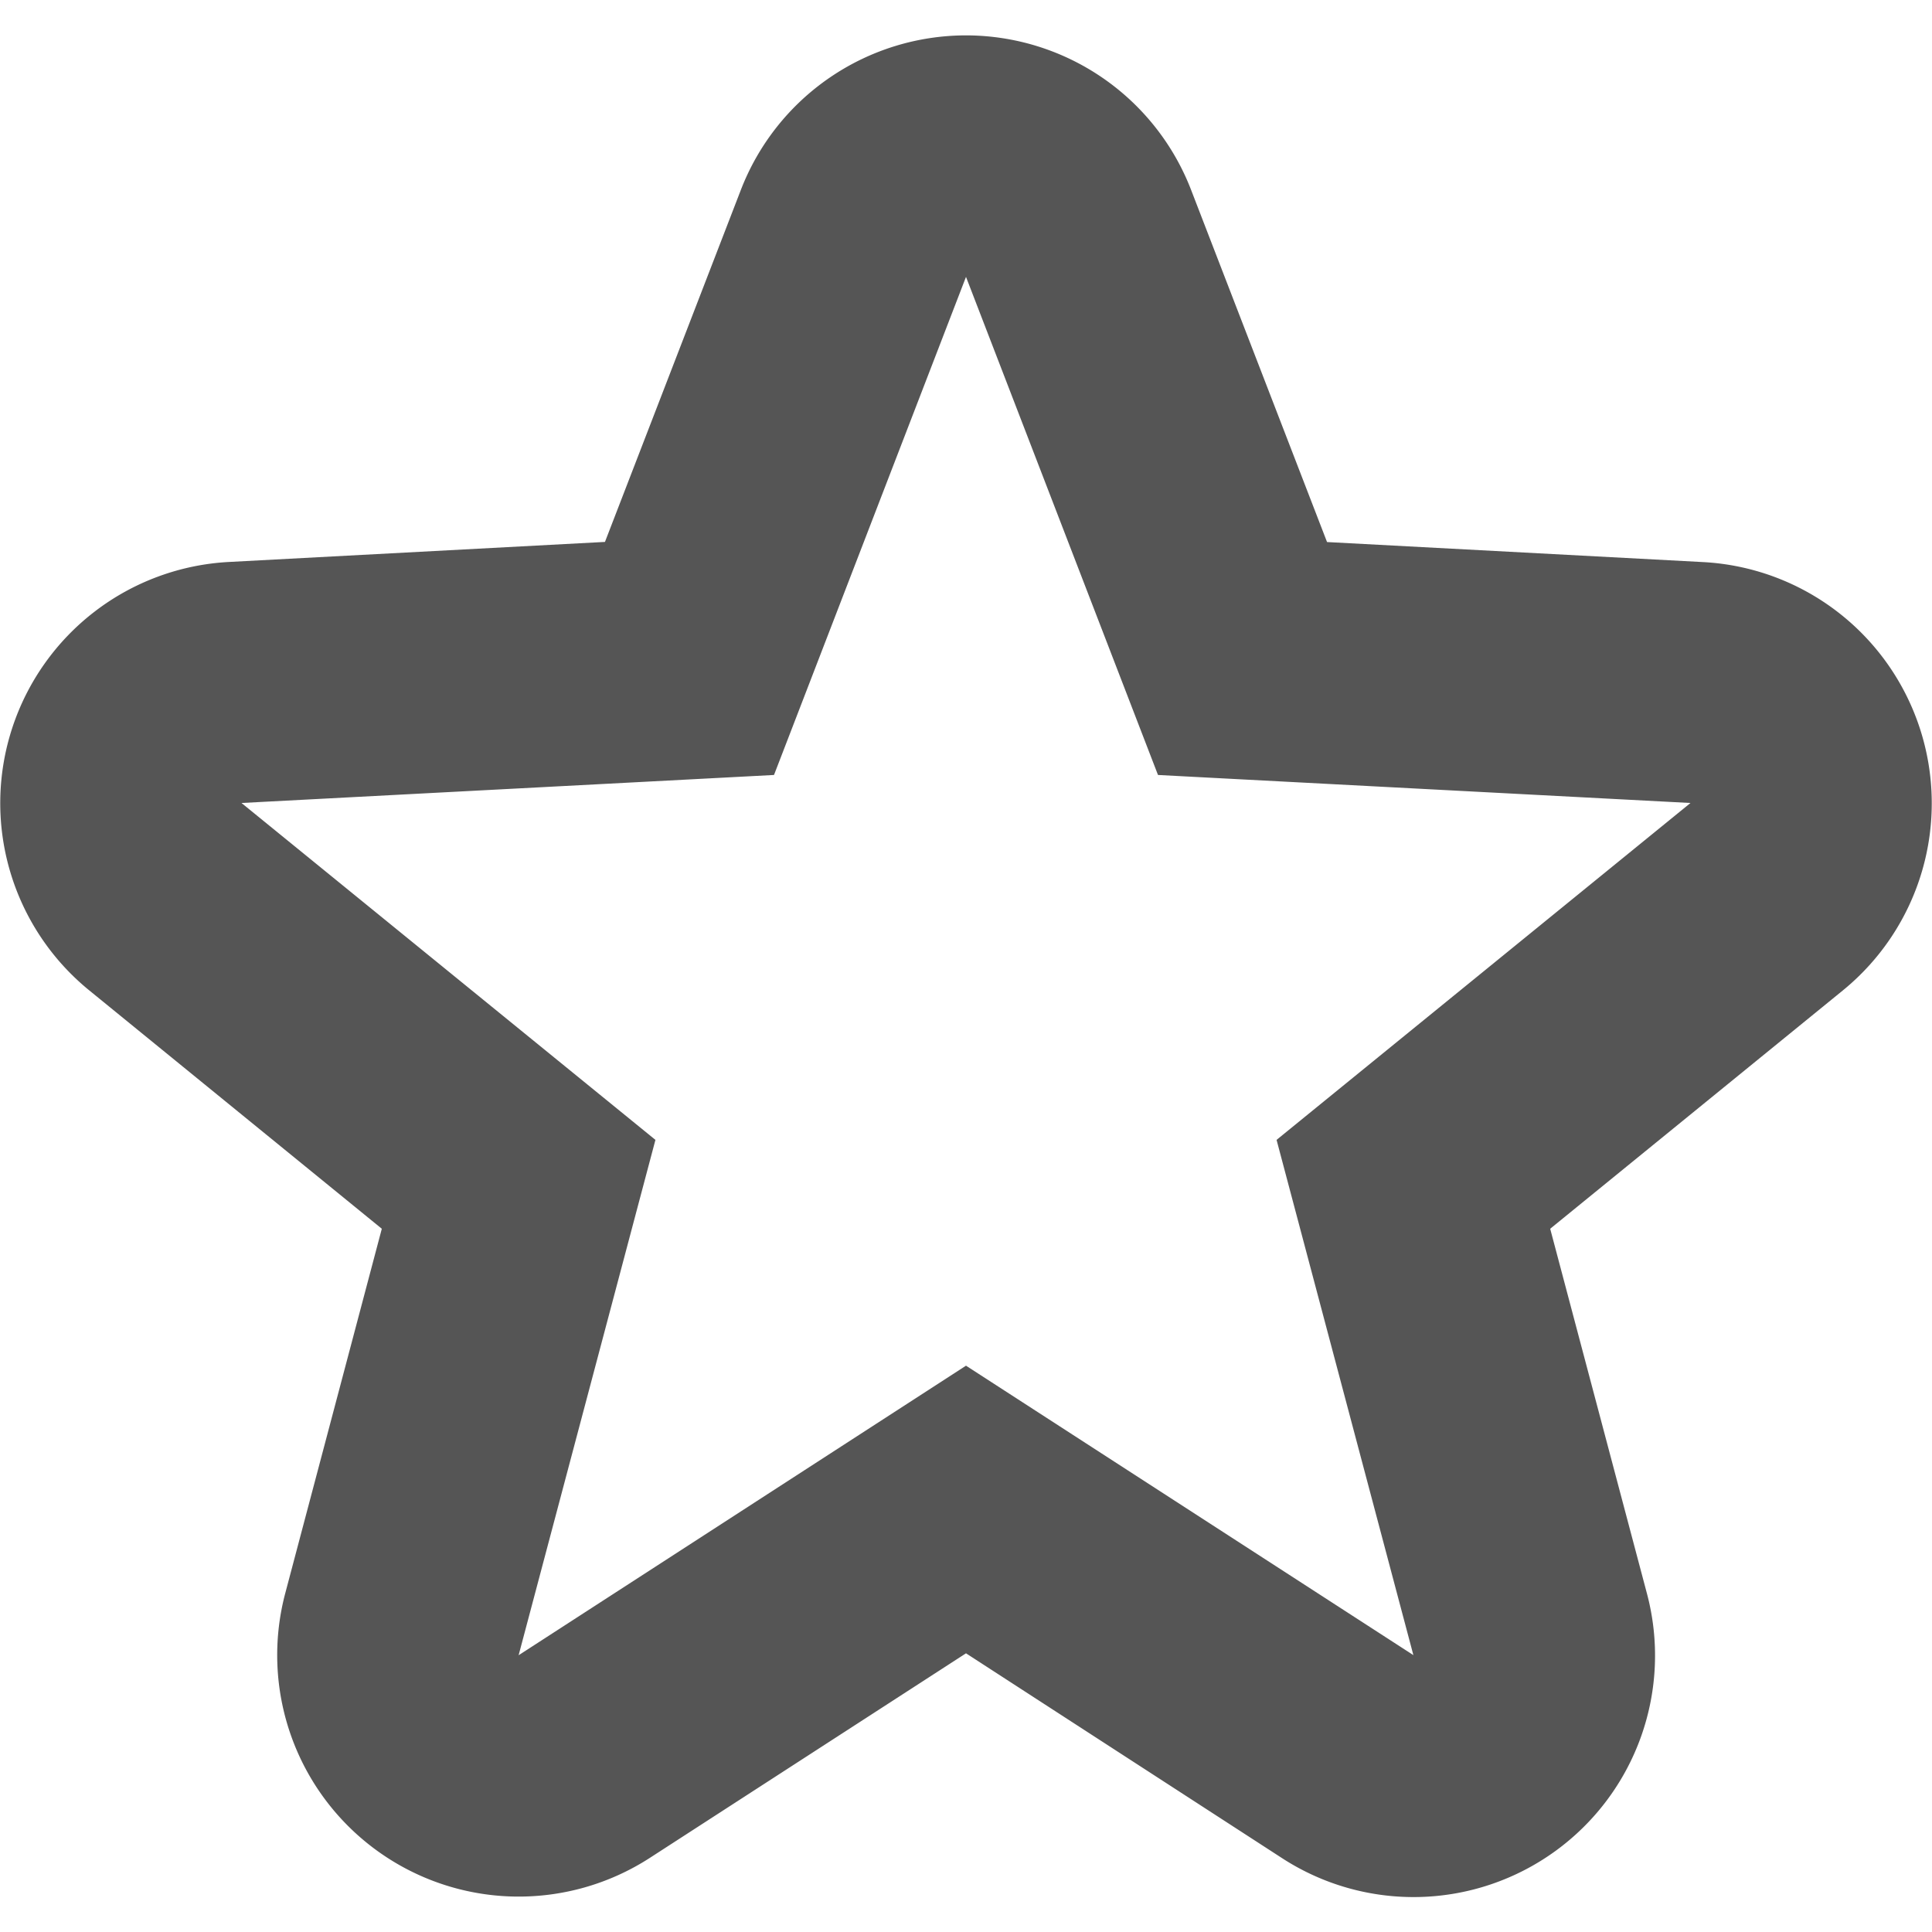 <svg width="16" height="16" xmlns="http://www.w3.org/2000/svg"><defs><style id="current-color-scheme" type="text/css">.ColorScheme-Highlight{color:#5294e2}</style></defs><path style="fill:currentColor;color:#555" d="M8.006.293a2 2 0 0 0-1.871 1.281L5.01 4.488l-3.115.166A2 2 0 0 0 .738 8.201l2.424 1.975-.8 3.02a2 2 0 0 0 3.02 2.19L8 13.692l2.617 1.696a2 2 0 0 0 3.022-2.192l-.801-3.02 2.424-1.974a2 2 0 0 0-1.156-3.547l-3.116-.166-1.125-2.914A2 2 0 0 0 8.006.293zm-.006 2 1.59 4.125L14 6.65l-3.428 2.79 1.133 4.267L8 11.31l-3.705 2.398L5.428 9.44 2 6.65l4.41-.232L8 2.293z"/></svg>